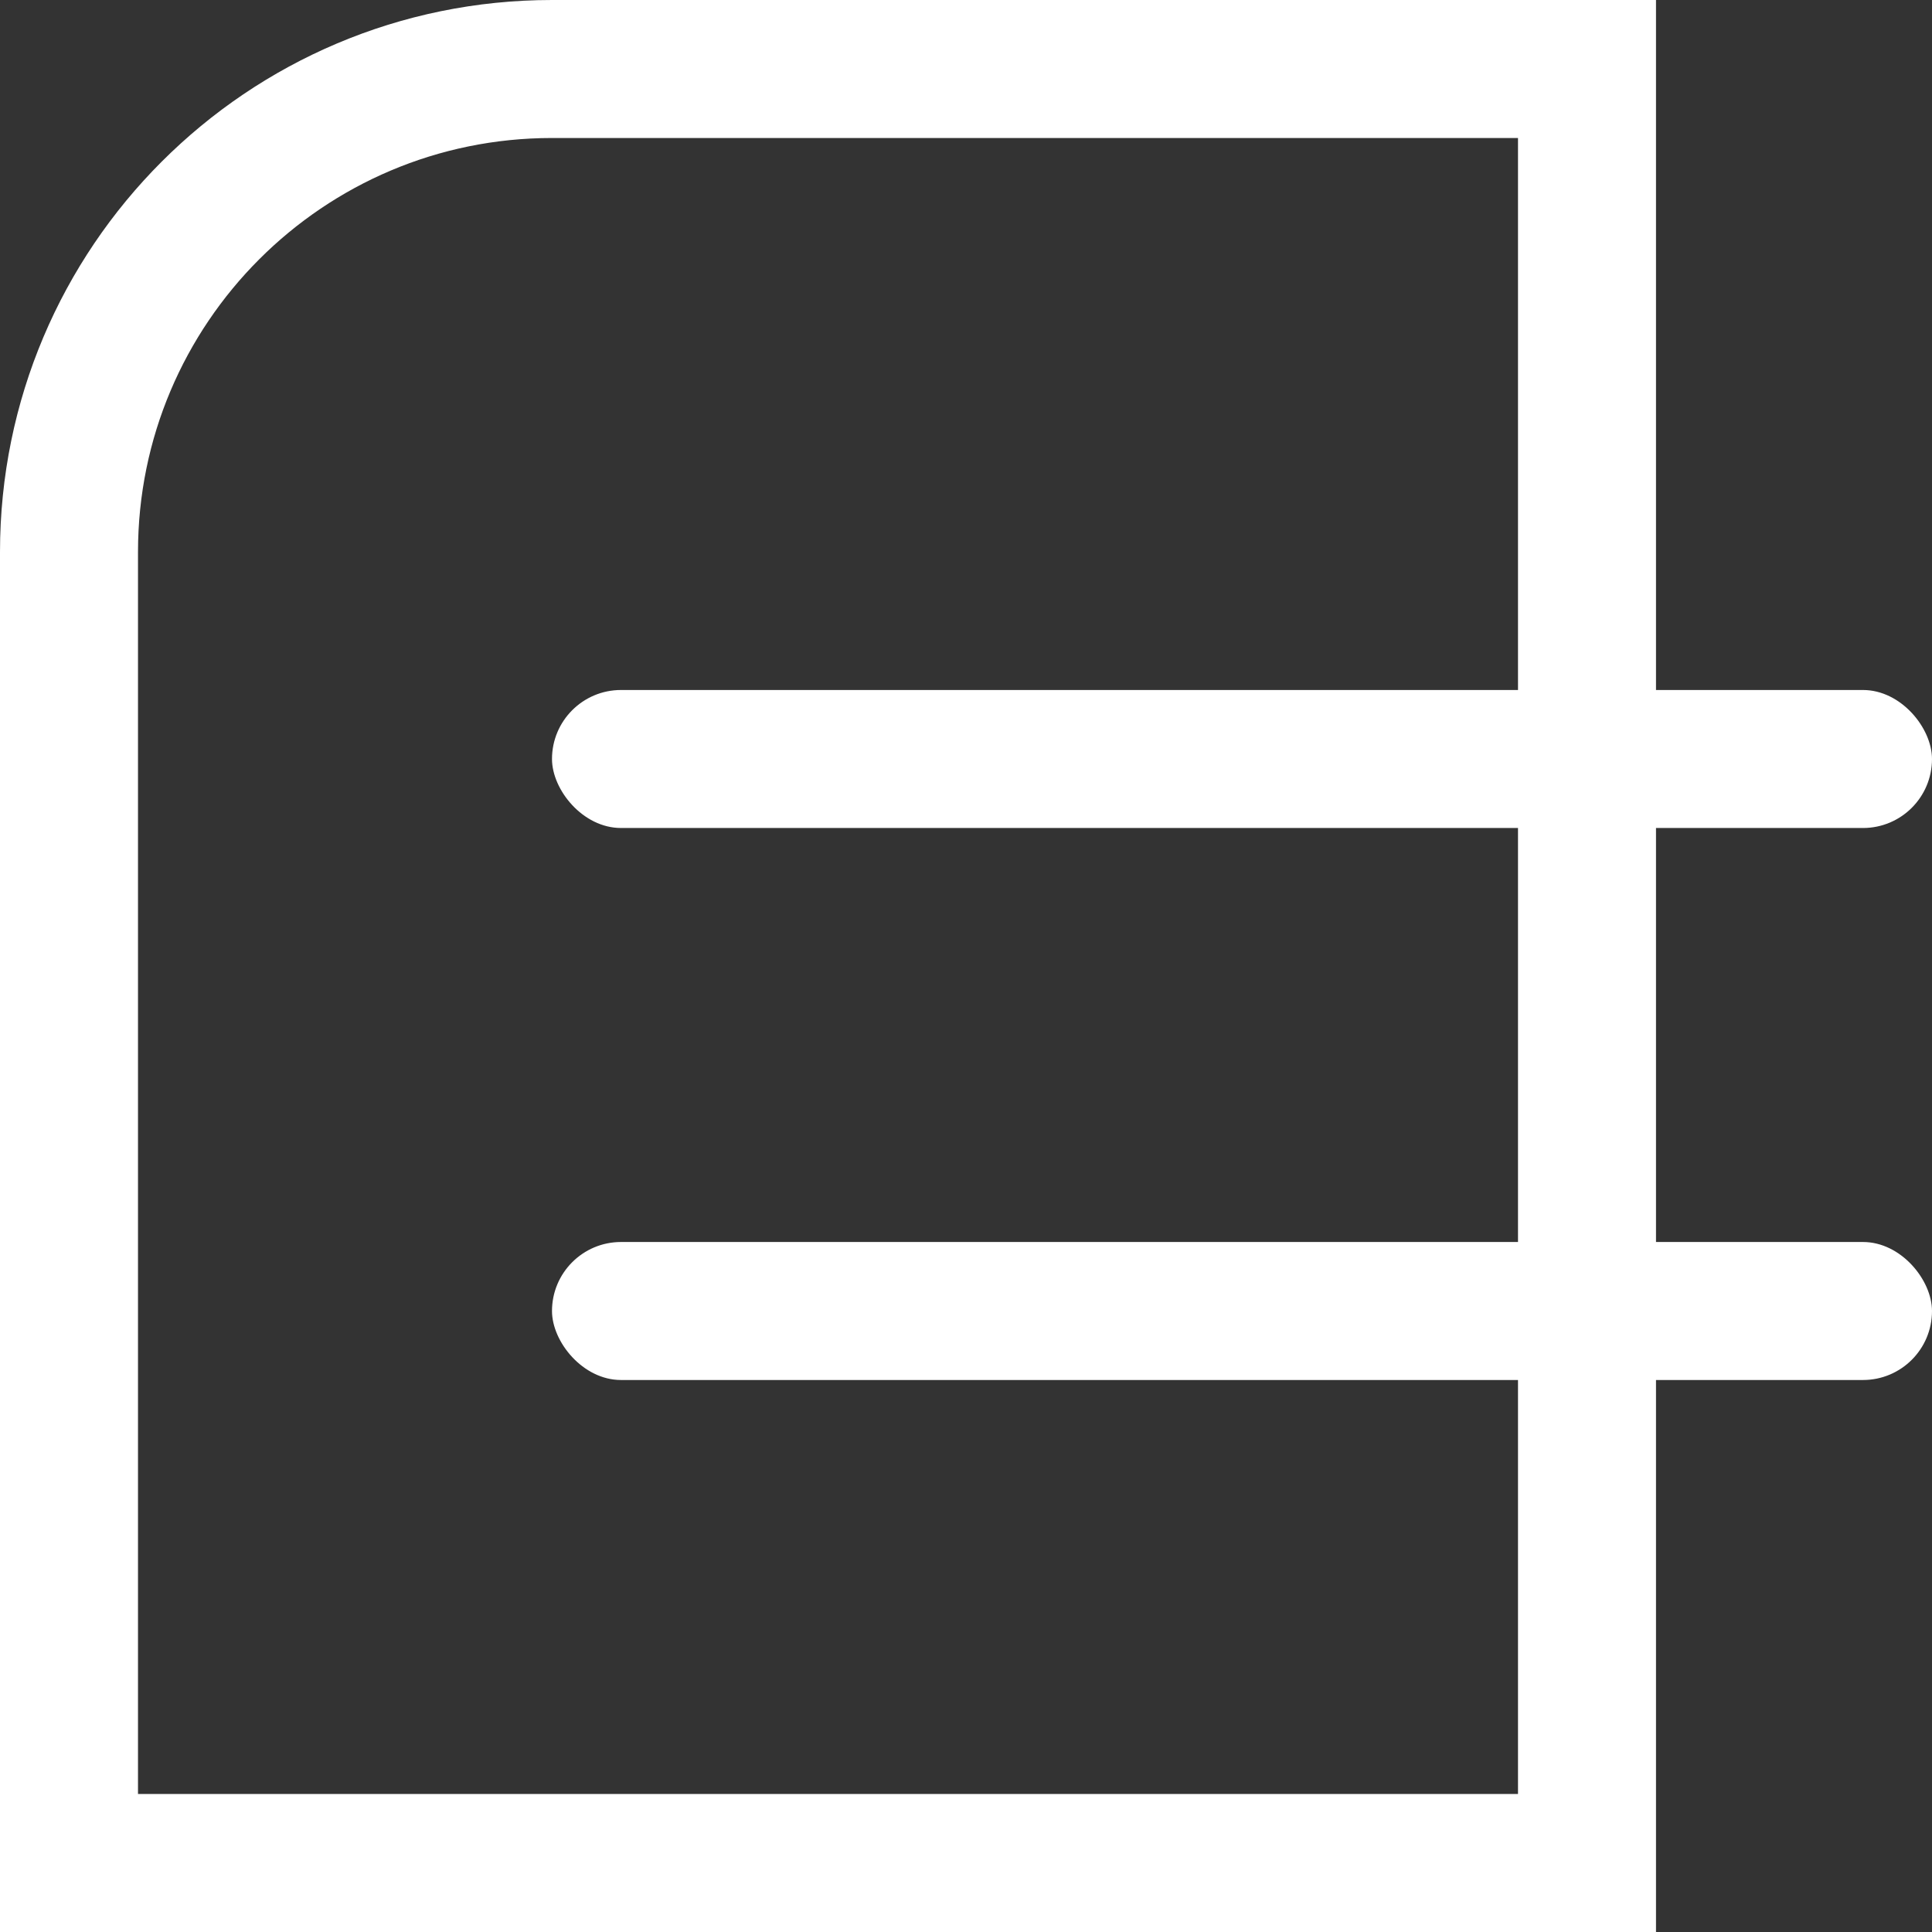 <svg width="14" height="14" viewBox="0 0 14 14" fill="none" xmlns="http://www.w3.org/2000/svg">
<rect x="0" y="0" width="14" height="14" fill="#333333" stroke="none"/>
<rect x="4" y="5" width="10" height="1" rx="0.5" fill="white"/>
<rect x="4" y="9" width="10" height="1" rx="0.5" fill="white"/>
<path d="M0.5 4C0.5 2.067 2.067 0.5 4 0.5H11.5V13.5H0.5V4Z" stroke="white"/>
</svg>
